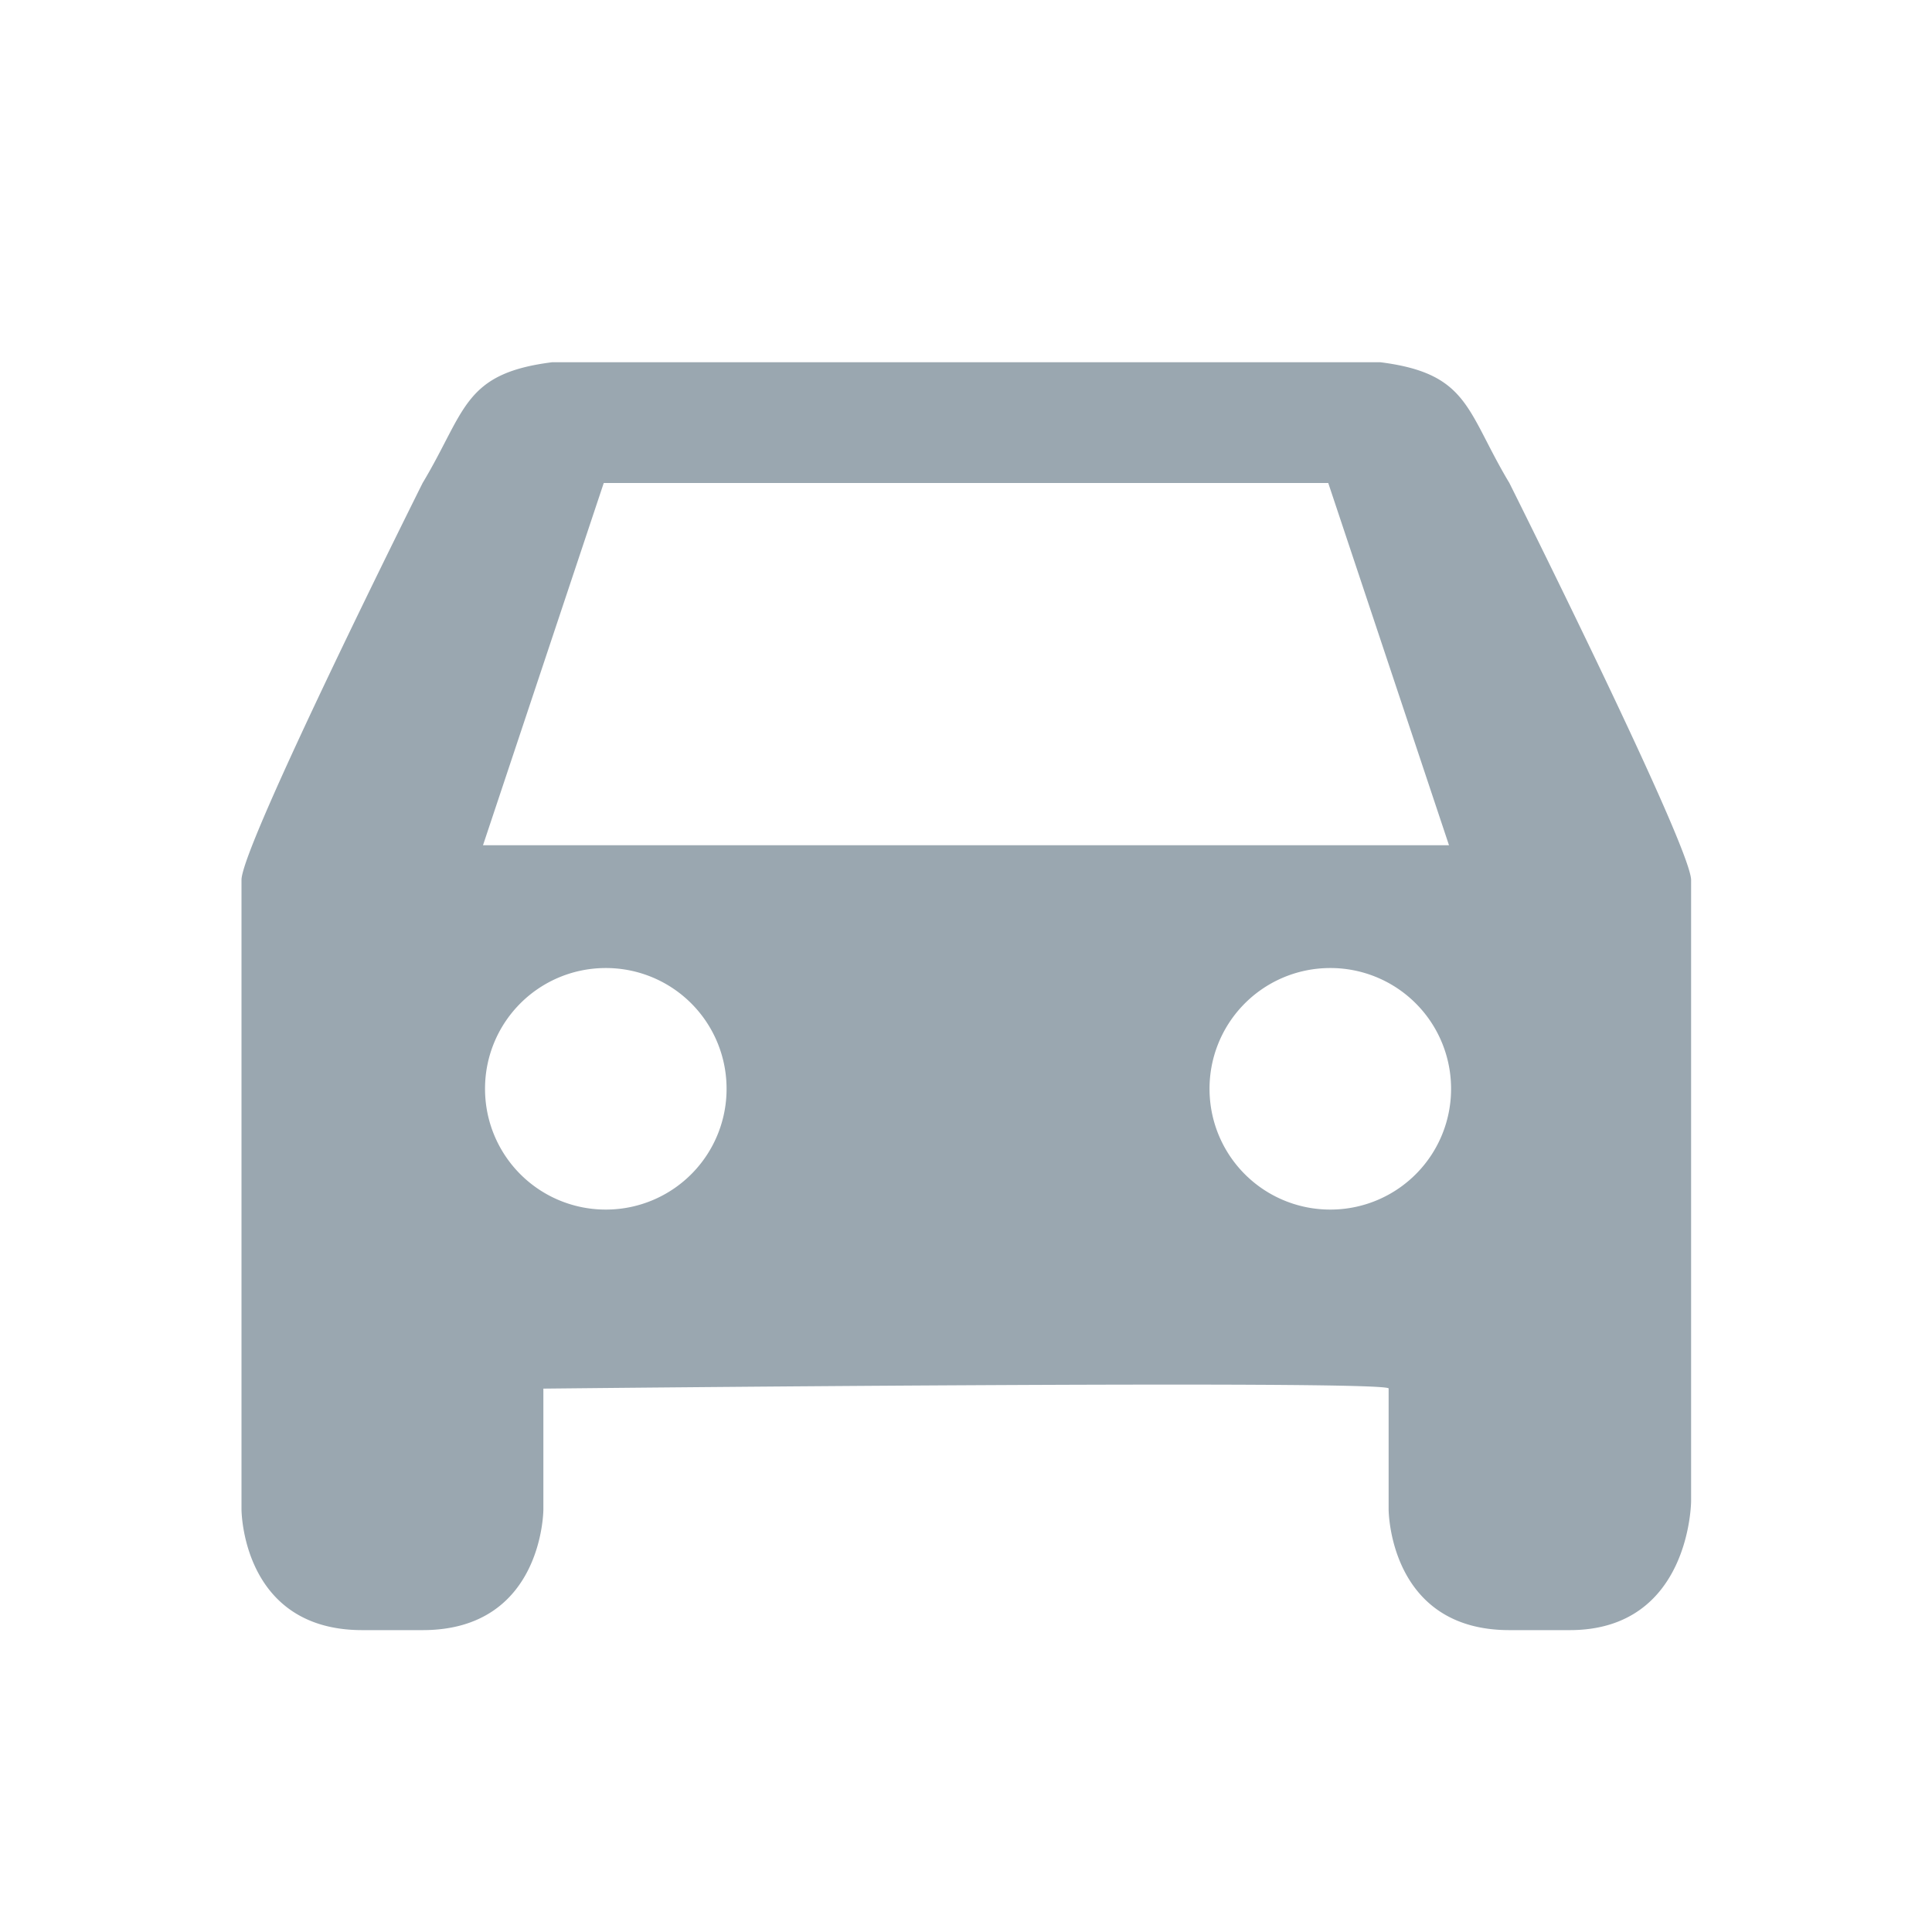 <svg width="16" height="16" viewBox="0 0 16 16" xmlns="http://www.w3.org/2000/svg"><rect id="frame" width="16" height="16" fill="none"/><path d="M12.5 4c-.358-.597-.332-.907-1.068-1h-6.86c-.737.093-.713.401-1.072 1C3.5 4 2 7 2 7.287V12.5s0 1 1 1h.5c1 0 1-1 1-1v-1s7.068-.075 7 0v1s0 1 1 1h.5c1 0 1.005-1.068 1.005-1.068V7.287C14 7 12.5 4 12.5 4zm-7.465 6.017a.999.999 0 0 1-1.018-.982A.999.999 0 0 1 5 8.017.999.999 0 0 1 6.017 9a.999.999 0 0 1-.982 1.017zm6 0a.999.999 0 0 1-1.018-.982A.999.999 0 0 1 11 8.017.999.999 0 0 1 12.017 9a.999.999 0 0 1-.982 1.017zM4 7l1-3h6l1 3H4z" fill="#9AA7B0" fill-rule="evenodd"/></svg>